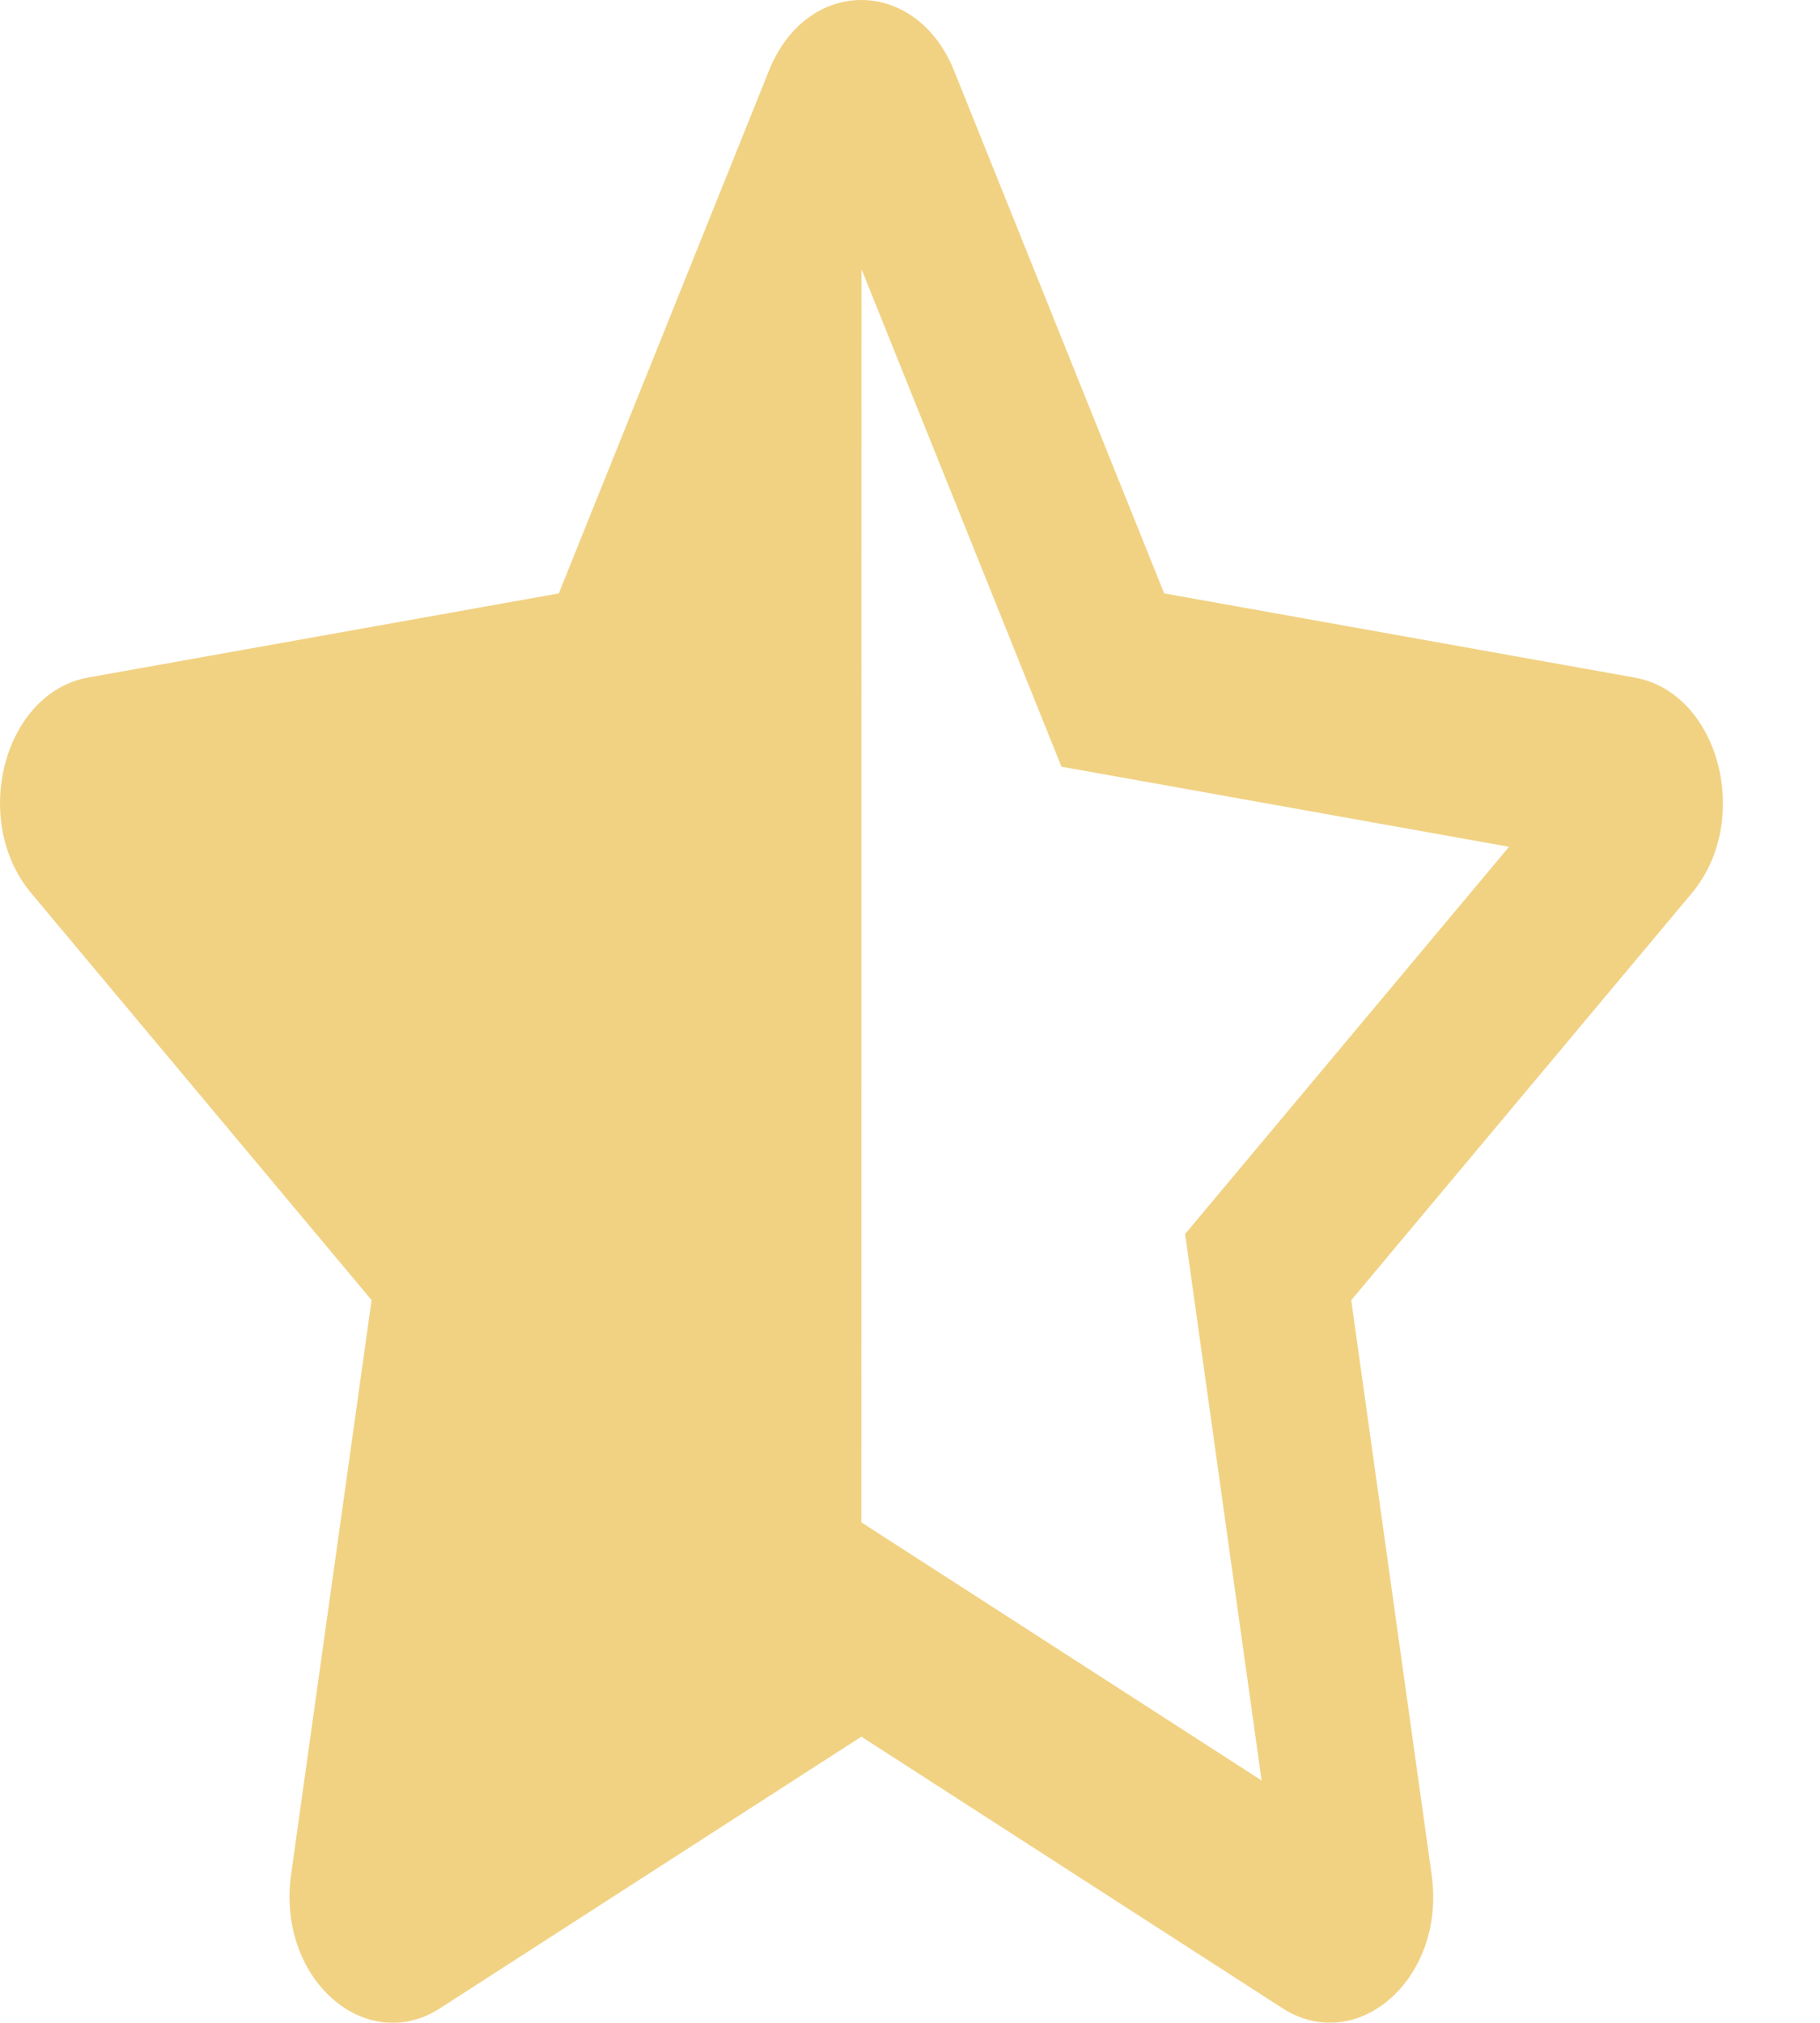 <svg width="36" height="40" viewBox="0 0 36 40" fill="none" xmlns="http://www.w3.org/2000/svg" xmlns:xlink="http://www.w3.org/1999/xlink">
<g opacity="0.6">
<path d="M32.335,13.399L23.028,11.734L18.869,1.391C18.495,0.467 17.766,0 17.037,0C16.312,0 15.588,0.461 15.213,1.391L11.053,11.734L1.746,13.397C0.077,13.694 -0.592,16.216 0.618,17.662L7.35,25.709L5.757,37.074C5.531,38.698 6.585,40 7.767,40C8.08,40 8.403,39.909 8.712,39.707L17.038,34.341L25.364,39.709C25.673,39.908 25.994,39.998 26.306,39.998C27.489,39.998 28.546,38.701 28.319,37.077L26.728,25.71L33.462,17.665C34.672,16.22 34.004,13.696 32.335,13.399ZM24.594,23.024L23.442,24.401L23.714,26.345L24.955,35.208L18.462,31.021L17.039,30.104L17.041,5.323L20.285,13.393L20.996,15.161L22.586,15.445L29.849,16.745L24.594,23.024Z" fill="#E7B431"/>
</g>
</svg>
